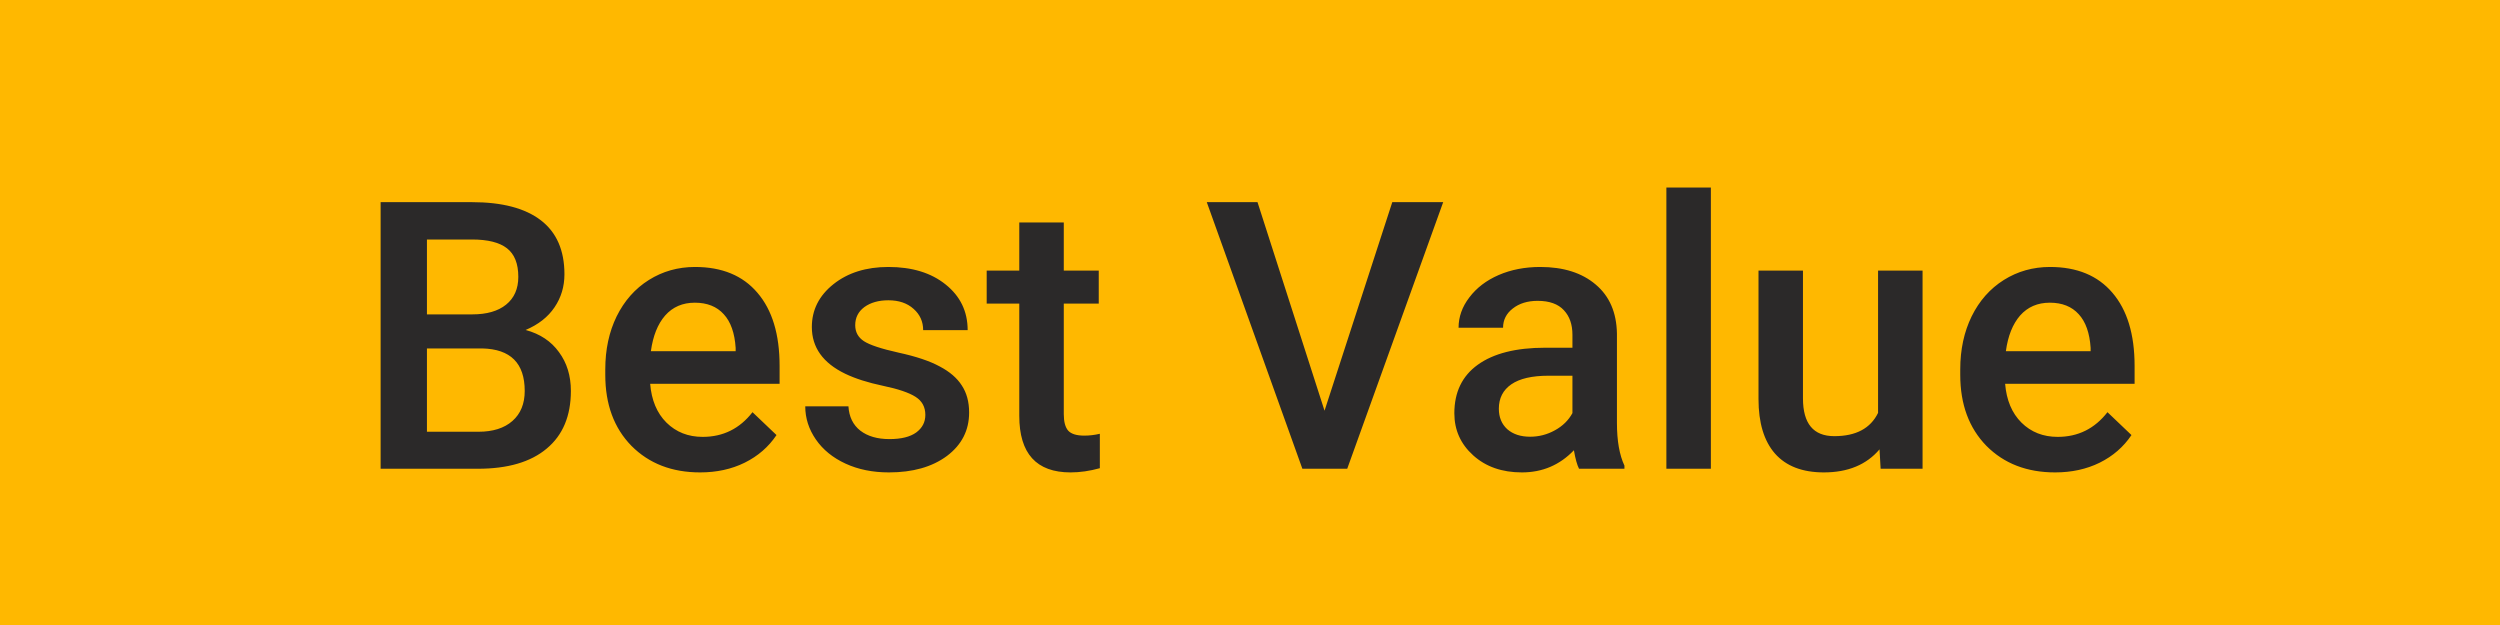 <svg width="80" height="20" viewBox="0 0 80 20" fill="none" xmlns="http://www.w3.org/2000/svg">
<rect width="80" height="20" fill="#FFB800"/>
<path d="M12.18 15V6.469H15.104C16.068 6.469 16.803 6.662 17.307 7.049C17.811 7.436 18.062 8.012 18.062 8.777C18.062 9.168 17.957 9.52 17.746 9.832C17.535 10.145 17.227 10.387 16.82 10.559C17.281 10.684 17.637 10.92 17.887 11.268C18.141 11.611 18.268 12.025 18.268 12.51C18.268 13.31 18.01 13.926 17.494 14.355C16.982 14.785 16.248 15 15.291 15H12.18ZM13.662 11.15V13.816H15.309C15.773 13.816 16.137 13.701 16.398 13.471C16.66 13.24 16.791 12.92 16.791 12.51C16.791 11.623 16.338 11.17 15.432 11.15H13.662ZM13.662 10.06H15.115C15.576 10.06 15.935 9.957 16.193 9.75C16.455 9.539 16.586 9.242 16.586 8.859C16.586 8.438 16.465 8.133 16.223 7.945C15.984 7.758 15.611 7.664 15.104 7.664H13.662V10.06ZM22.404 15.117C21.502 15.117 20.77 14.834 20.207 14.268C19.648 13.697 19.369 12.94 19.369 11.994V11.818C19.369 11.185 19.49 10.621 19.732 10.125C19.979 9.625 20.322 9.236 20.764 8.959C21.205 8.682 21.697 8.543 22.24 8.543C23.104 8.543 23.77 8.818 24.238 9.369C24.711 9.92 24.947 10.699 24.947 11.707V12.281H20.805C20.848 12.805 21.021 13.219 21.326 13.523C21.635 13.828 22.021 13.98 22.486 13.98C23.139 13.98 23.67 13.717 24.08 13.19L24.848 13.922C24.594 14.301 24.254 14.596 23.828 14.807C23.406 15.014 22.932 15.117 22.404 15.117ZM22.234 9.686C21.844 9.686 21.527 9.822 21.285 10.096C21.047 10.369 20.895 10.75 20.828 11.238H23.541V11.133C23.51 10.656 23.383 10.297 23.16 10.055C22.938 9.809 22.629 9.686 22.234 9.686ZM29.611 13.277C29.611 13.023 29.506 12.83 29.295 12.697C29.088 12.565 28.742 12.447 28.258 12.346C27.773 12.244 27.369 12.115 27.045 11.959C26.334 11.615 25.979 11.117 25.979 10.465C25.979 9.918 26.209 9.461 26.67 9.094C27.131 8.727 27.717 8.543 28.428 8.543C29.186 8.543 29.797 8.73 30.262 9.105C30.73 9.48 30.965 9.967 30.965 10.565H29.541C29.541 10.291 29.439 10.065 29.236 9.885C29.033 9.701 28.764 9.609 28.428 9.609C28.115 9.609 27.859 9.682 27.66 9.826C27.465 9.971 27.367 10.164 27.367 10.406C27.367 10.625 27.459 10.795 27.643 10.916C27.826 11.037 28.197 11.16 28.756 11.285C29.314 11.406 29.752 11.553 30.068 11.725C30.389 11.893 30.625 12.096 30.777 12.334C30.934 12.572 31.012 12.861 31.012 13.201C31.012 13.771 30.775 14.234 30.303 14.59C29.83 14.941 29.211 15.117 28.445 15.117C27.926 15.117 27.463 15.023 27.057 14.836C26.65 14.648 26.334 14.391 26.107 14.062C25.881 13.734 25.768 13.381 25.768 13.002H27.15C27.17 13.338 27.297 13.598 27.531 13.781C27.766 13.961 28.076 14.051 28.463 14.051C28.838 14.051 29.123 13.98 29.318 13.84C29.514 13.695 29.611 13.508 29.611 13.277ZM34.041 7.119V8.66H35.16V9.715H34.041V13.254C34.041 13.496 34.088 13.672 34.182 13.781C34.279 13.887 34.451 13.94 34.697 13.94C34.861 13.94 35.027 13.92 35.195 13.881V14.982C34.871 15.072 34.559 15.117 34.258 15.117C33.164 15.117 32.617 14.514 32.617 13.307V9.715H31.574V8.66H32.617V7.119H34.041ZM42.385 13.143L44.553 6.469H46.182L43.111 15H41.676L38.617 6.469H40.24L42.385 13.143ZM50.529 15C50.467 14.879 50.412 14.682 50.365 14.408C49.912 14.881 49.357 15.117 48.701 15.117C48.065 15.117 47.545 14.935 47.143 14.572C46.74 14.209 46.539 13.76 46.539 13.225C46.539 12.549 46.789 12.031 47.289 11.672C47.793 11.309 48.512 11.127 49.445 11.127H50.318V10.711C50.318 10.383 50.227 10.121 50.043 9.926C49.859 9.727 49.58 9.627 49.205 9.627C48.881 9.627 48.615 9.709 48.408 9.873C48.201 10.033 48.098 10.238 48.098 10.488H46.674C46.674 10.141 46.789 9.816 47.02 9.516C47.25 9.211 47.562 8.973 47.957 8.801C48.355 8.629 48.799 8.543 49.287 8.543C50.029 8.543 50.621 8.73 51.062 9.105C51.504 9.477 51.73 10 51.742 10.676V13.535C51.742 14.105 51.822 14.56 51.982 14.9V15H50.529ZM48.965 13.975C49.246 13.975 49.51 13.906 49.756 13.77C50.006 13.633 50.193 13.449 50.318 13.219V12.023H49.551C49.023 12.023 48.627 12.115 48.361 12.299C48.096 12.482 47.963 12.742 47.963 13.078C47.963 13.352 48.053 13.57 48.232 13.734C48.416 13.895 48.66 13.975 48.965 13.975ZM54.748 15H53.324V6H54.748V15ZM60.145 14.379C59.727 14.871 59.133 15.117 58.363 15.117C57.676 15.117 57.154 14.916 56.799 14.514C56.447 14.111 56.272 13.529 56.272 12.768V8.66H57.695V12.75C57.695 13.555 58.029 13.957 58.697 13.957C59.389 13.957 59.855 13.709 60.098 13.213V8.66H61.522V15H60.18L60.145 14.379ZM65.764 15.117C64.861 15.117 64.129 14.834 63.566 14.268C63.008 13.697 62.728 12.94 62.728 11.994V11.818C62.728 11.185 62.85 10.621 63.092 10.125C63.338 9.625 63.682 9.236 64.123 8.959C64.564 8.682 65.057 8.543 65.6 8.543C66.463 8.543 67.129 8.818 67.598 9.369C68.07 9.92 68.307 10.699 68.307 11.707V12.281H64.164C64.207 12.805 64.381 13.219 64.686 13.523C64.994 13.828 65.381 13.98 65.846 13.98C66.498 13.98 67.029 13.717 67.439 13.19L68.207 13.922C67.953 14.301 67.613 14.596 67.188 14.807C66.766 15.014 66.291 15.117 65.764 15.117ZM65.594 9.686C65.203 9.686 64.887 9.822 64.644 10.096C64.406 10.369 64.254 10.75 64.188 11.238H66.9V11.133C66.869 10.656 66.742 10.297 66.519 10.055C66.297 9.809 65.988 9.686 65.594 9.686Z" fill="#2B2929"/>
</svg>
